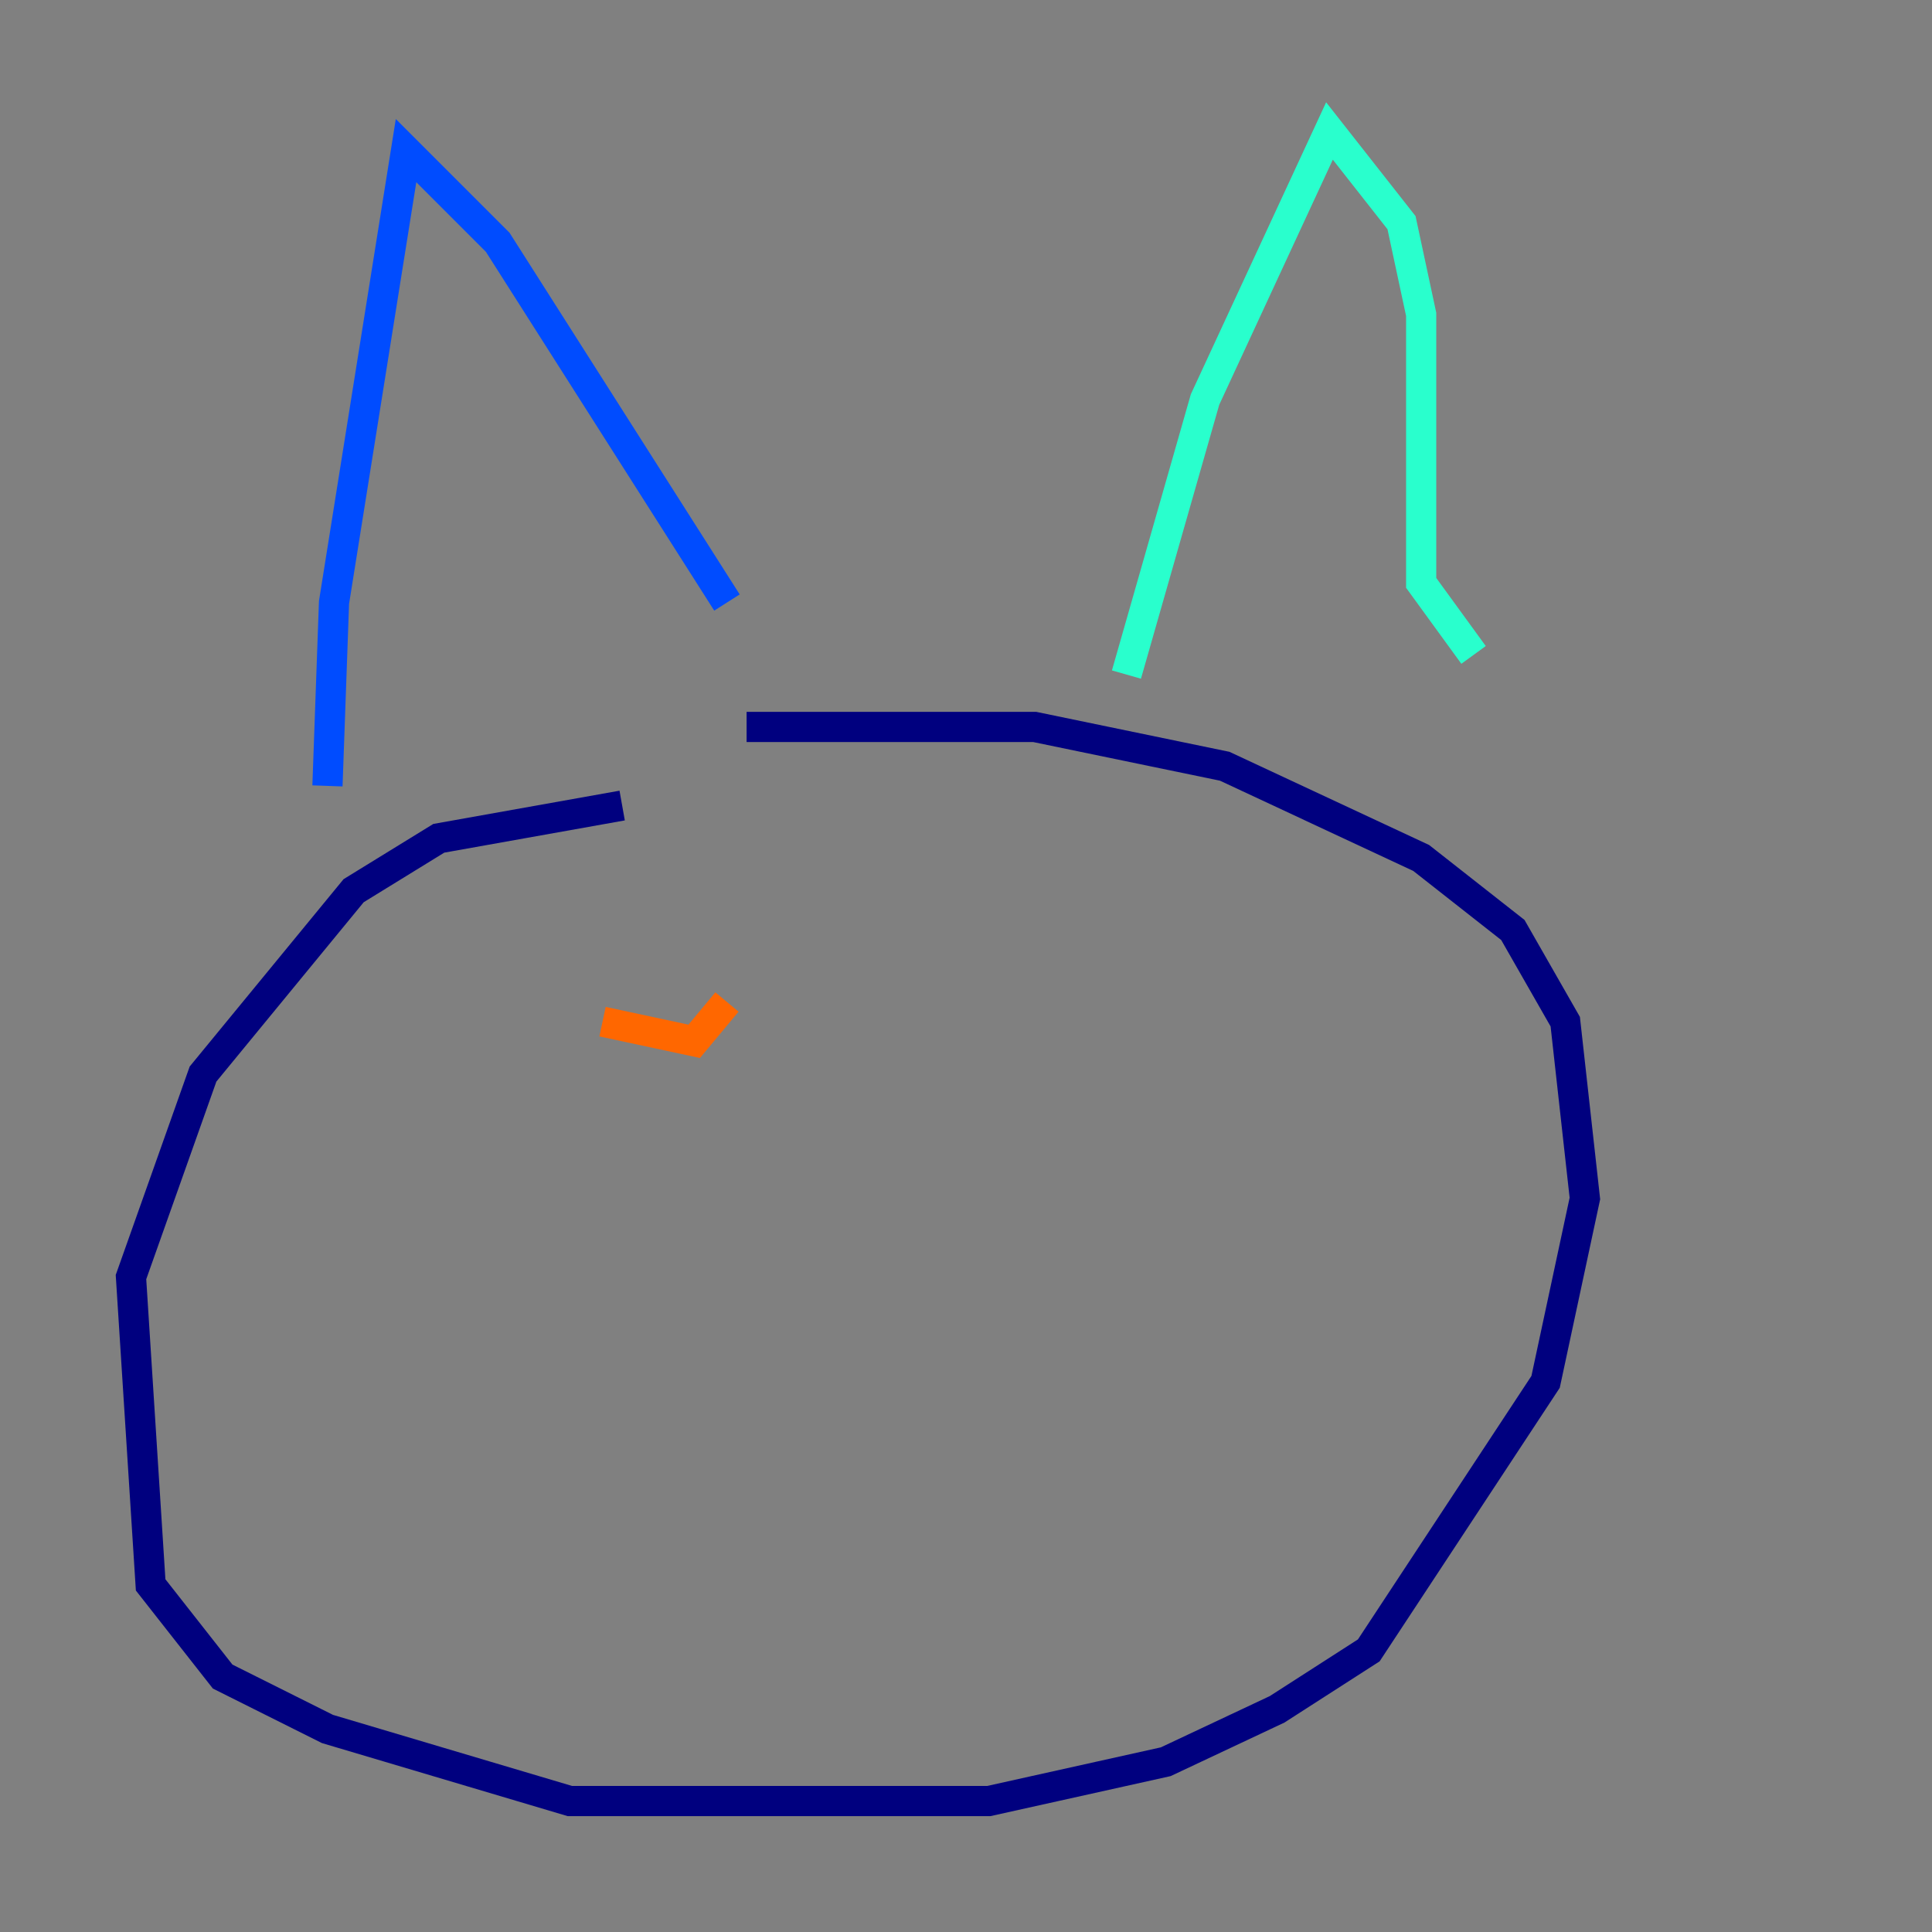 <?xml version="1.0" encoding="utf-8" ?>
<svg baseProfile="tiny" height="128" version="1.2" viewBox="0,0,128,128" width="128" xmlns="http://www.w3.org/2000/svg" xmlns:ev="http://www.w3.org/2001/xml-events" xmlns:xlink="http://www.w3.org/1999/xlink"><rect x="0" y="0" width="128" height="128" fill="#808080" stroke="none"/><defs /><polyline fill="none" points="41.22,53.37 29.071,55.539 23.43,59.01 13.451,71.159 8.678,84.61 9.98,105.003 14.752,111.078 21.695,114.549 37.749,119.322 65.519,119.322 77.234,116.719 84.61,113.248 90.685,109.342 102.4,91.552 105.003,79.403 103.702,67.688 100.231,61.614 94.156,56.841 81.139,50.766 68.556,48.163 49.464,48.163" stroke="#00007f" stroke-width="2" /><polyline fill="none" points="21.695,52.068 22.129,39.919 26.902,9.98 32.976,16.054 48.163,39.919" stroke="#004cff" stroke-width="2" /><polyline fill="none" points="74.63,44.691 79.837,26.468 88.081,8.678 92.854,14.752 94.156,20.827 94.156,38.617 97.627,43.39" stroke="#29ffcd" stroke-width="2" /><polyline fill="none" points="42.522,67.688 42.522,67.688" stroke="#cdff29" stroke-width="2" /><polyline fill="none" points="39.919,67.688 45.993,68.99 48.163,66.386" stroke="#ff6700" stroke-width="2" /><polyline fill="none" points="67.688,67.688 67.688,67.688" stroke="#7f0000" stroke-width="2" /></svg>